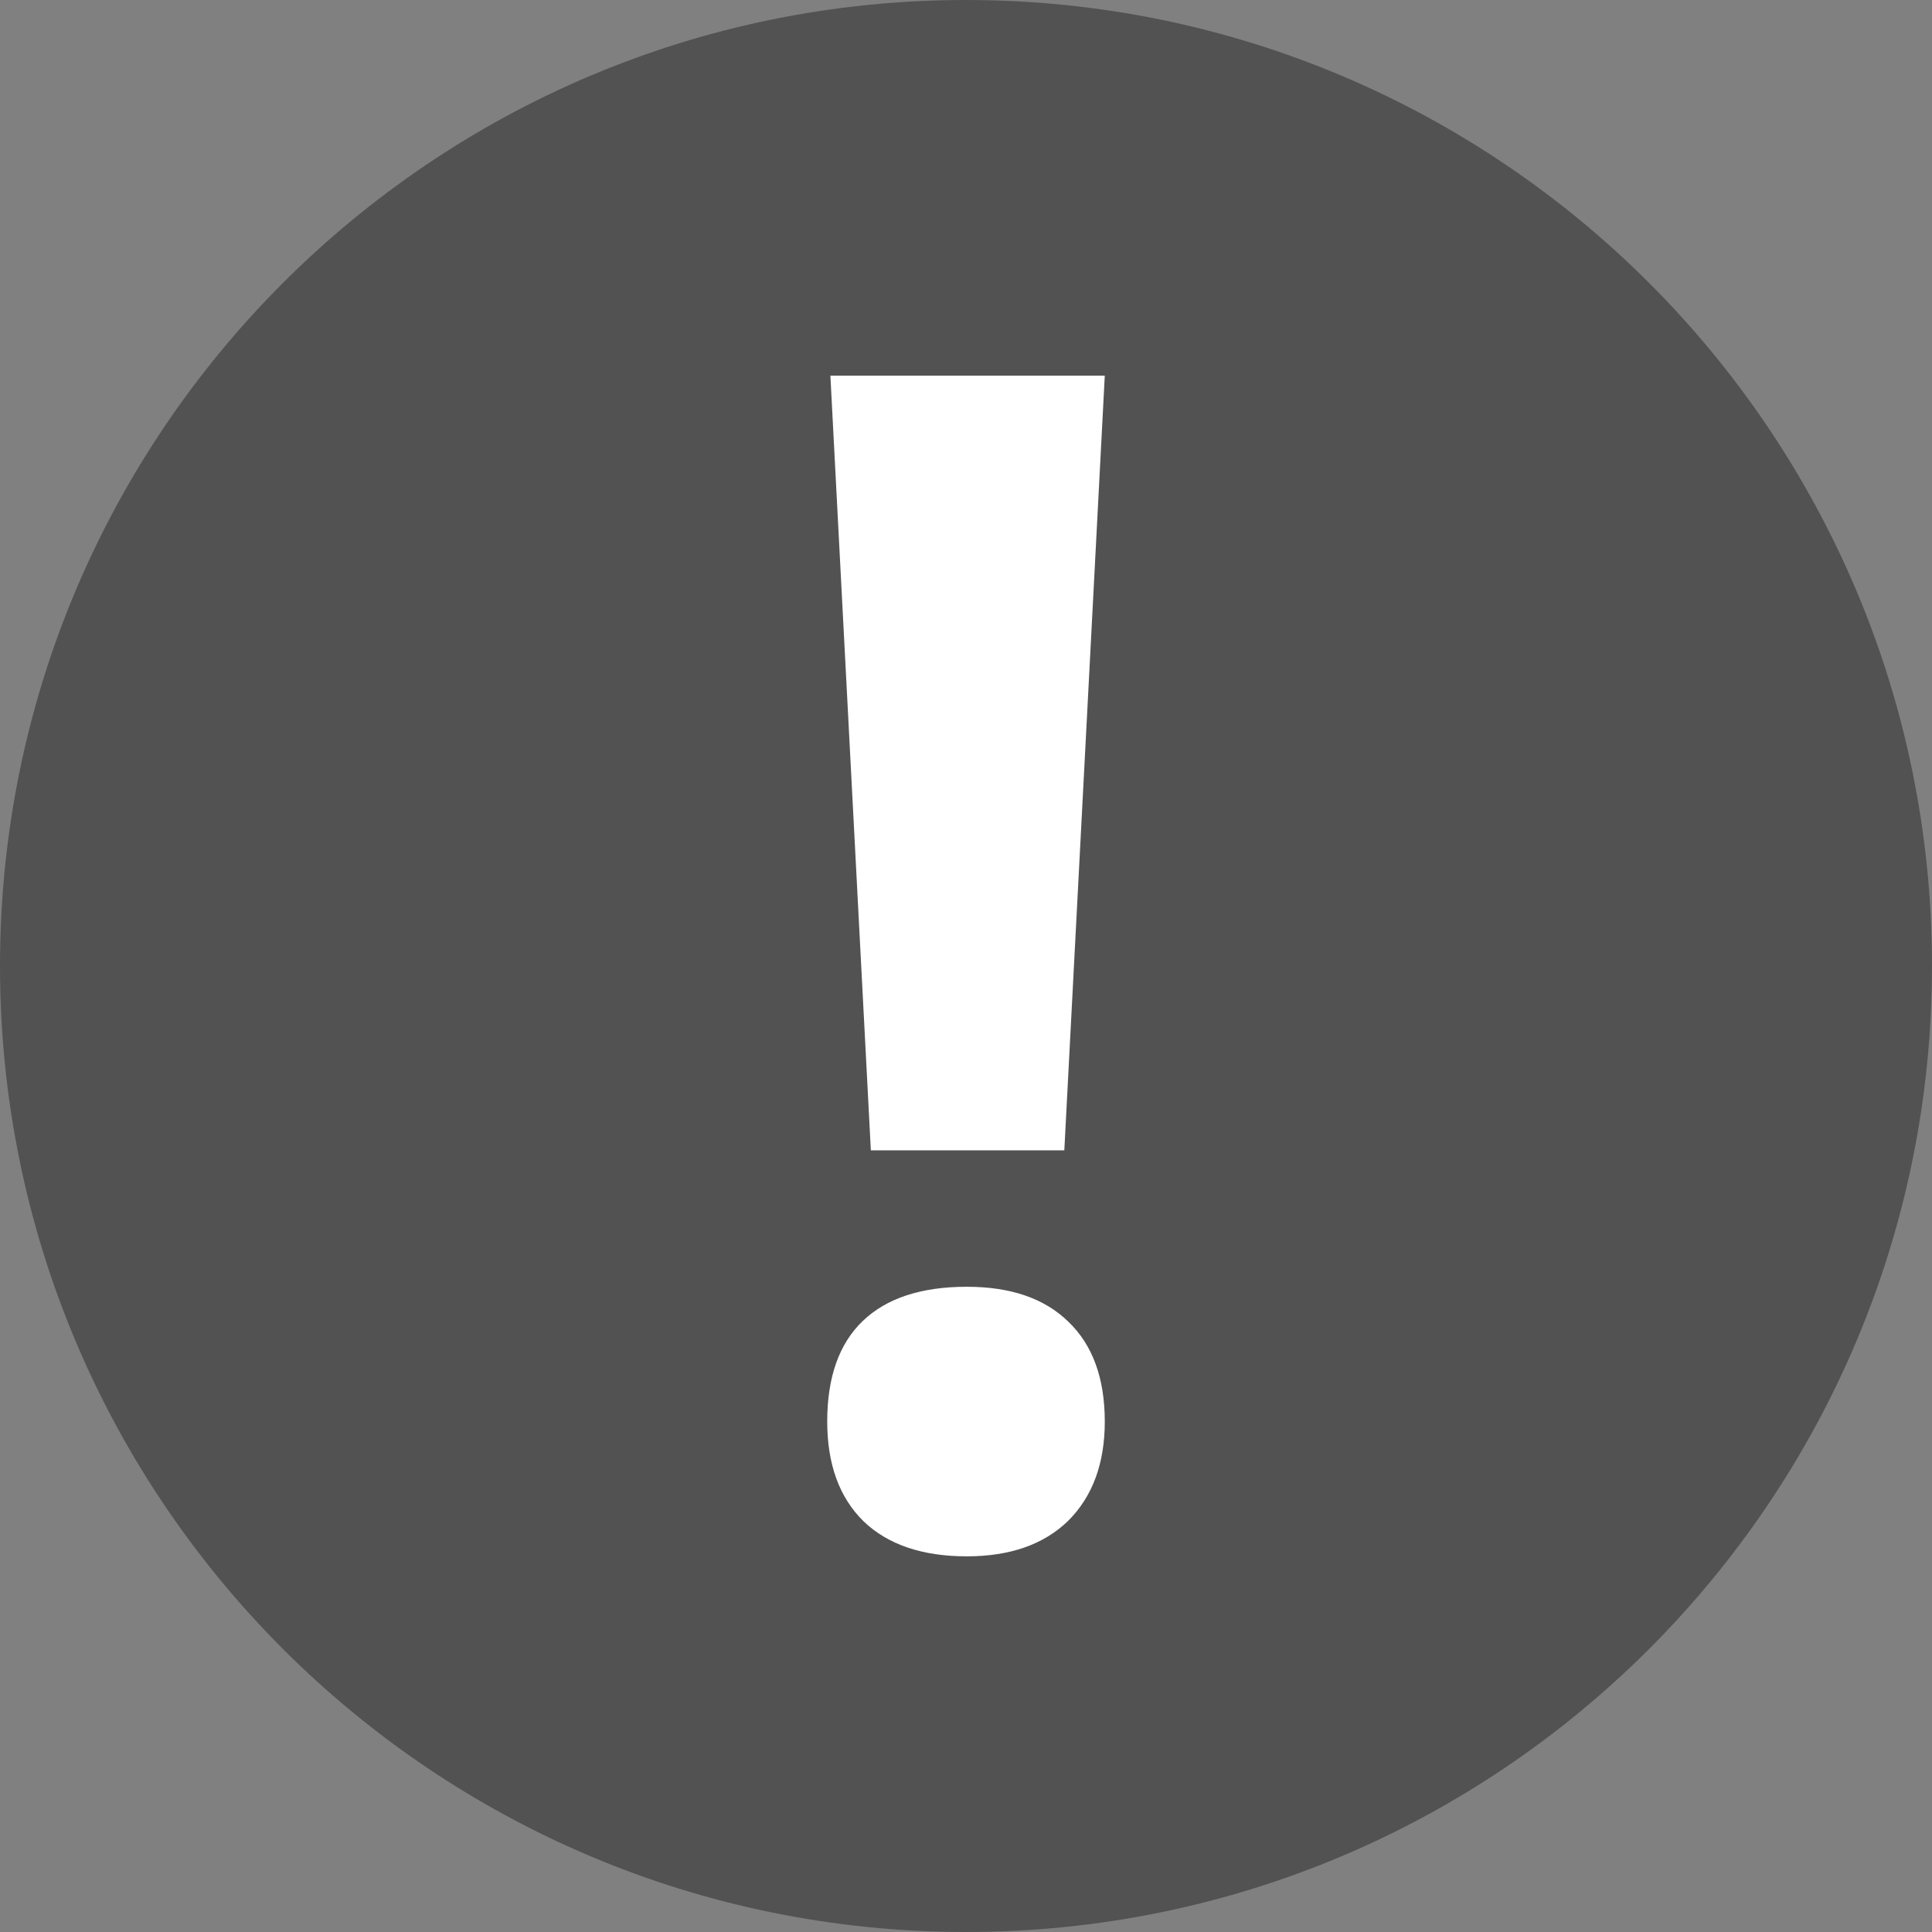 <?xml version="1.0" encoding="UTF-8" standalone="no"?>
<!-- Created with Inkscape (http://www.inkscape.org/) -->

<svg
   xmlns:dc="http://purl.org/dc/elements/1.1/"
   xmlns:cc="http://creativecommons.org/ns#"
   xmlns:rdf="http://www.w3.org/1999/02/22-rdf-syntax-ns#"
   xmlns:svg="http://www.w3.org/2000/svg"
   xmlns="http://www.w3.org/2000/svg"
   xmlns:sodipodi="http://sodipodi.sourceforge.net/DTD/sodipodi-0.dtd"
   xmlns:inkscape="http://www.inkscape.org/namespaces/inkscape"
   version="1.1"
   width="36"
   height="36"
   id="svg3136"
   inkscape:version="0.48.5 r10040"
   sodipodi:docname="important.svg">
  <rect width="100%" height="100%" fill="#808080" stroke="none"/>
  <sodipodi:namedview
     pagecolor="#ffffff"
     bordercolor="#666666"
     borderopacity="1"
     objecttolerance="10"
     gridtolerance="10"
     guidetolerance="10"
     inkscape:pageopacity="0"
     inkscape:pageshadow="2"
     inkscape:window-width="1920"
     inkscape:window-height="1016"
     id="namedview2993"
     showgrid="false"
     inkscape:zoom="6.5555556"
     inkscape:cx="-7.1694915"
     inkscape:cy="16.779661"
     inkscape:window-x="0"
     inkscape:window-y="27"
     inkscape:window-maximized="1"
     inkscape:current-layer="svg3136" />
  <title
     id="title3177">Icon &quot;Important&quot;</title>
  <defs
     id="defs3138" />
  <path
     inkscape:connector-curvature="0"
     style="fill:#525252;fill-opacity:1;fill-rule:nonzero;stroke:none"
     id="path28344-6-4"
     d="m 36,17.999 c 0,9.94 -8.058,18.001 -18,18.001 C 8.061,36 1.774e-7,27.939 1.774e-7,17.999 1.774e-7,8.057 8.061,0 18,0 c 9.942,0 18,8.057 18,17.999" />
  <path
     inkscape:connector-curvature="0"
     style="font-size:28px;font-style:normal;font-variant:normal;font-weight:bold;font-stretch:normal;line-height:125%;letter-spacing:0px;word-spacing:0px;fill:#ffffff;fill-opacity:1;stroke:none;font-family:Open Sans;-inkscape-font-specification:Open Sans Bold"
     id="path3358"
     d="M 16.227,21.435 15.473,7 20.586,7 19.832,21.435 z m -0.148,3.177 c 0.443,-0.423 1.088,-0.635 1.936,-0.635 0.818,0 1.448,0.217 1.891,0.65 0.453,0.433 0.68,1.054 0.68,1.862 -10e-6,0.778 -0.227,1.394 -0.68,1.847 C 19.453,28.778 18.822,29 18.015,29 c -0.827,0 -1.468,-0.217 -1.921,-0.65 -0.453,-0.443 -0.68,-1.064 -0.68,-1.862 0,-0.827 0.222,-1.453 0.665,-1.876 z" />
</svg>
